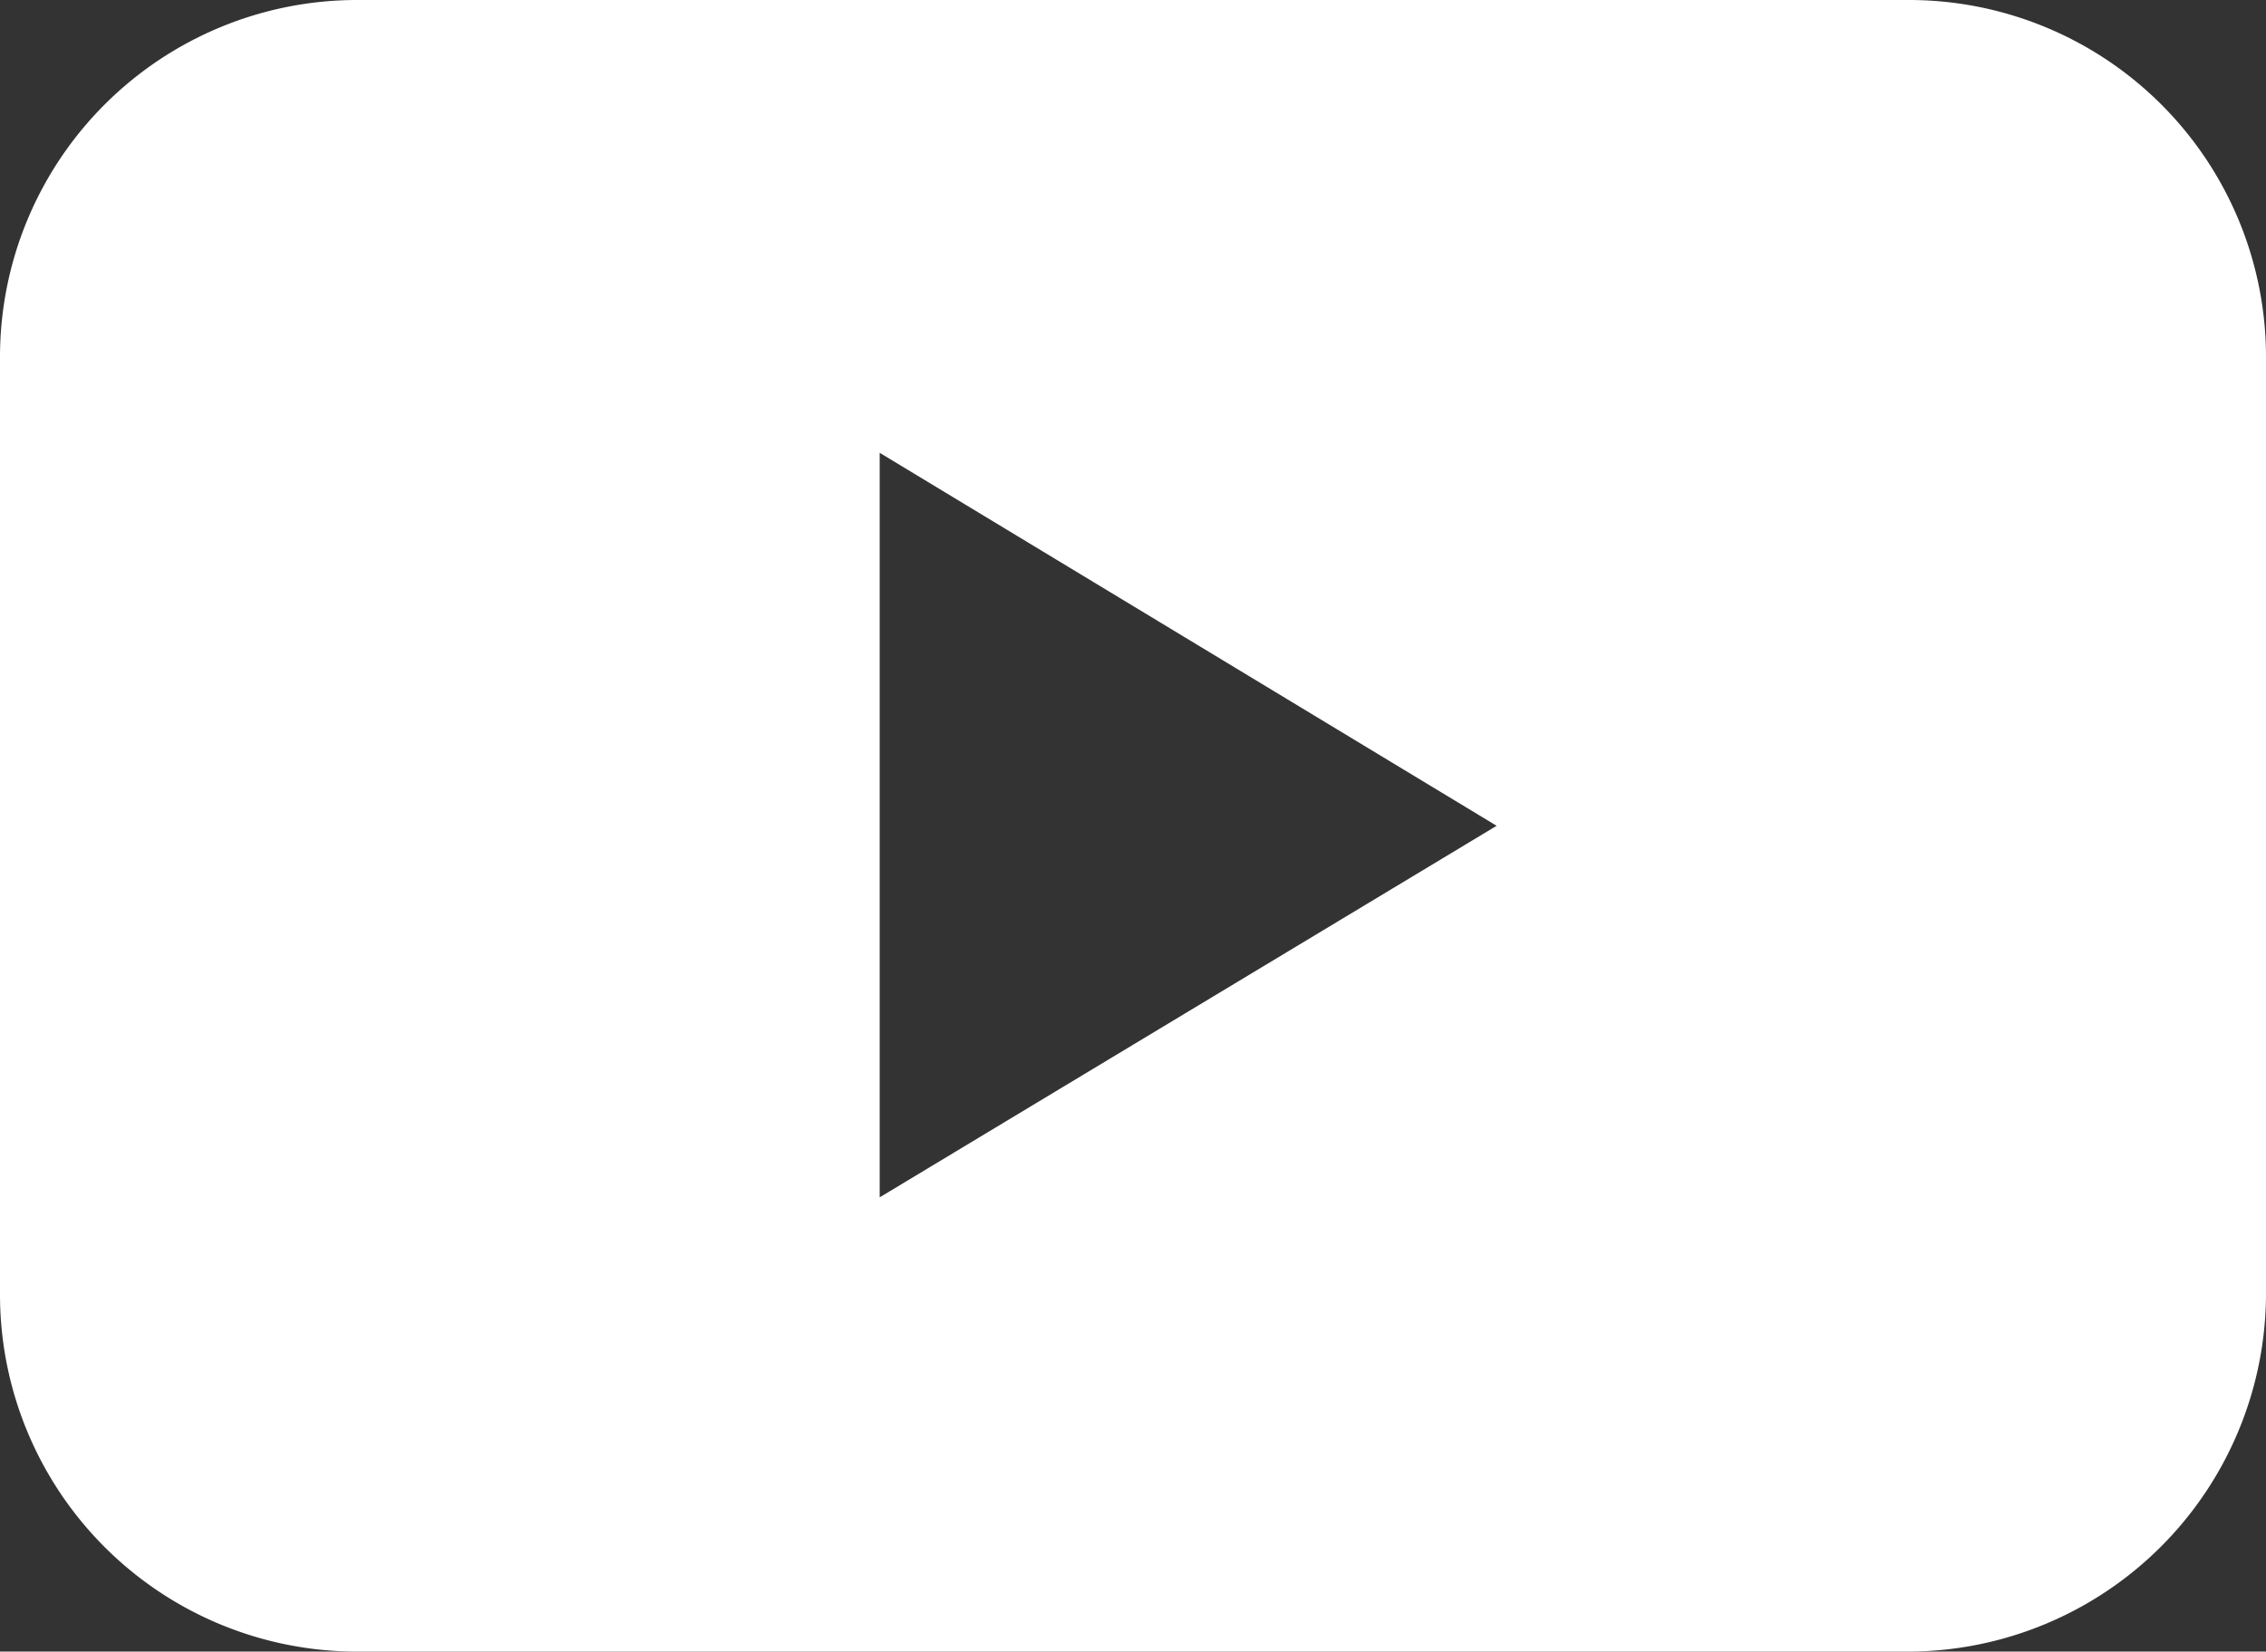 <svg xmlns="http://www.w3.org/2000/svg" viewBox="0 0 15.61 11.38"><rect x="0" y="0" width="15.61" height="11.38" fill="#333333" stroke="none"/><defs><style>.a{fill:#fff;}</style></defs><title>1</title><path class="a" d="M13.15,0H2.46A2.46,2.46,0,0,0,0,2.46V8.92a2.46,2.46,0,0,0,2.46,2.46H13.15a2.47,2.47,0,0,0,2.46-2.46V2.46A2.46,2.46,0,0,0,13.15,0ZM6.06,8.25V3.12l4.25,2.57Z"/></svg>